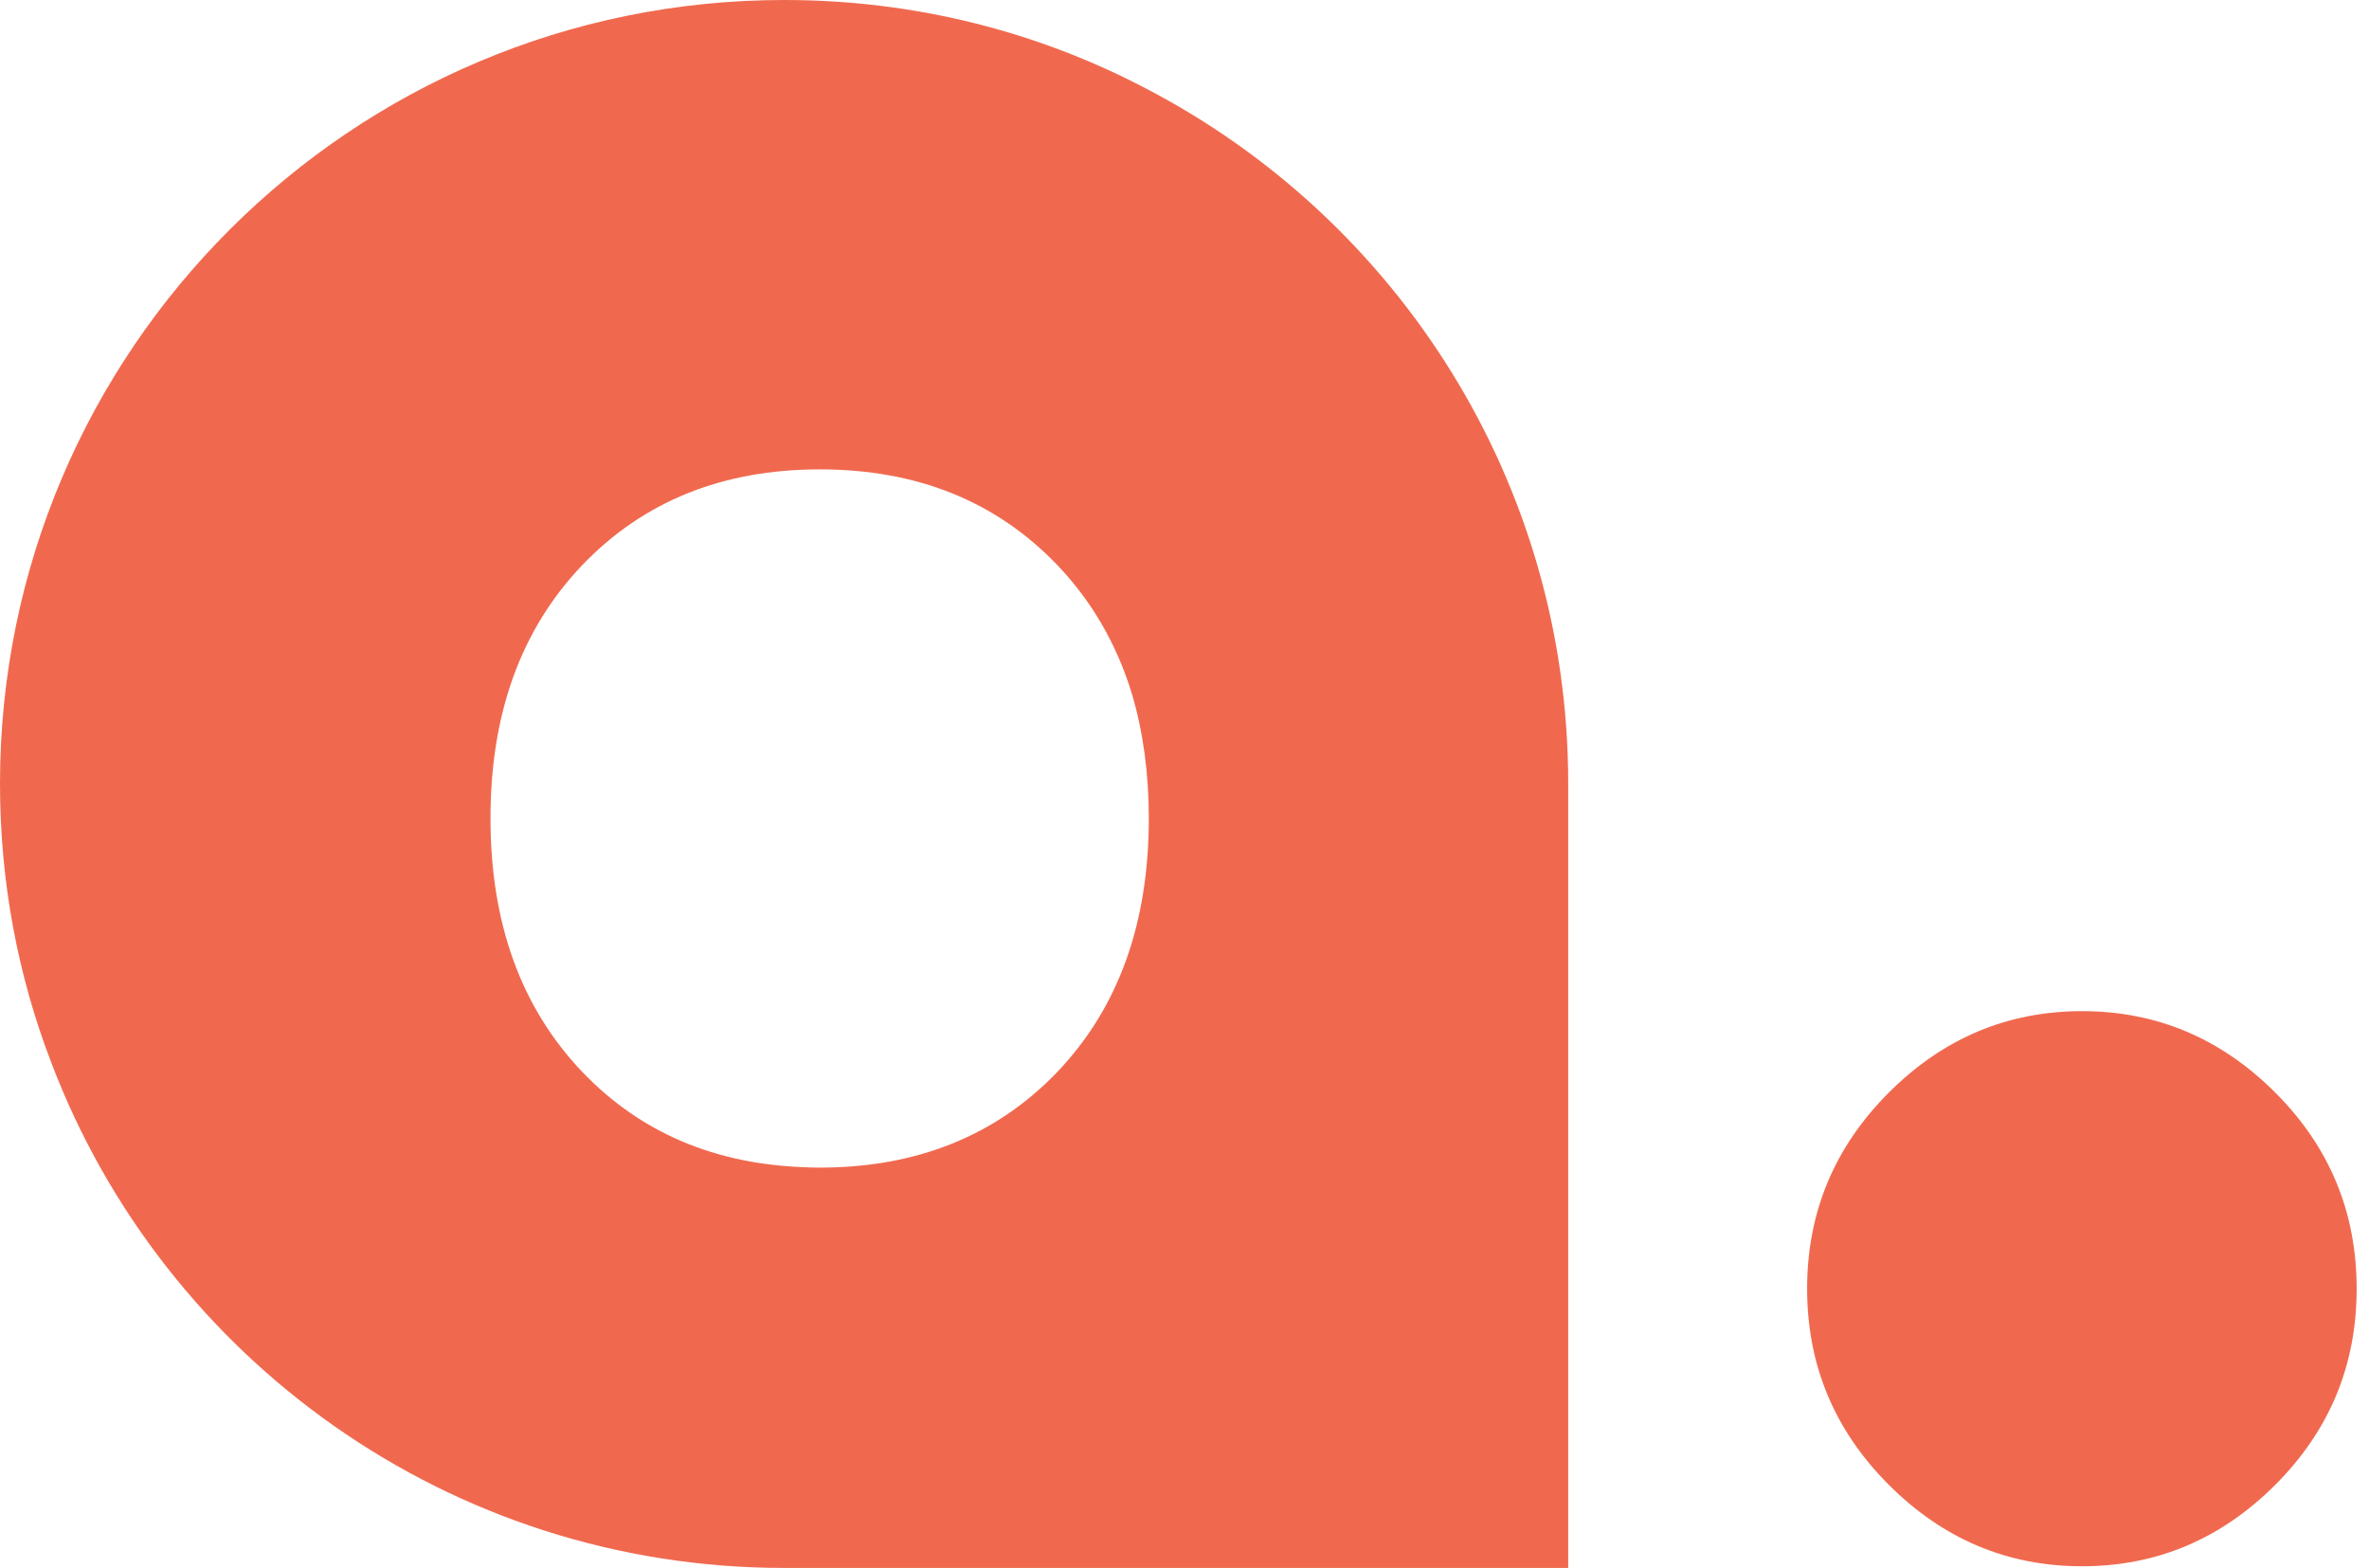 <svg width="71" height="47" viewBox="0 0 71 47" fill="none" xmlns="http://www.w3.org/2000/svg">
<g clip-path="url(#clip0_31_976)">
<path d="M56.61 44.51C54.98 42.88 54.16 40.92 54.16 38.63C54.16 36.34 54.98 34.38 56.61 32.75C58.24 31.12 60.17 30.31 62.4 30.31C64.63 30.31 66.56 31.12 68.19 32.75C69.82 34.38 70.63 36.34 70.63 38.63C70.63 40.92 69.82 42.88 68.19 44.51C66.56 46.14 64.63 46.95 62.4 46.95C60.17 46.95 58.24 46.14 56.61 44.51Z" fill="#F0694F"/>
<path d="M34.34 2.65C31.1 0.95 27.42 0 23.51 0H23.5C10.53 0 0 10.52 0 23.49C0 26.45 0.54 29.26 1.54 31.86C4.9 40.71 13.47 47 23.5 47H47V23.49C47 14.42 41.86 6.56 34.34 2.65ZM31.69 32.13C29.86 34.04 27.48 35 24.57 35C24.43 35 24.29 35 24.15 34.99C21.42 34.9 19.19 33.95 17.45 32.13C15.62 30.21 14.7 27.68 14.7 24.53C14.7 21.38 15.62 18.86 17.45 16.94C19.28 15.03 21.65 14.07 24.57 14.07C27.49 14.07 29.86 15.03 31.69 16.94C32.73 18.03 33.48 19.33 33.93 20.82C34.26 21.94 34.43 23.18 34.43 24.53C34.43 27.68 33.52 30.21 31.69 32.13Z" fill="#F0694F"/>
</g>
<defs>
<clipPath id="clip0_31_976">
<rect width="70.64" height="47" fill="white"/>
</clipPath>
</defs>
</svg>

